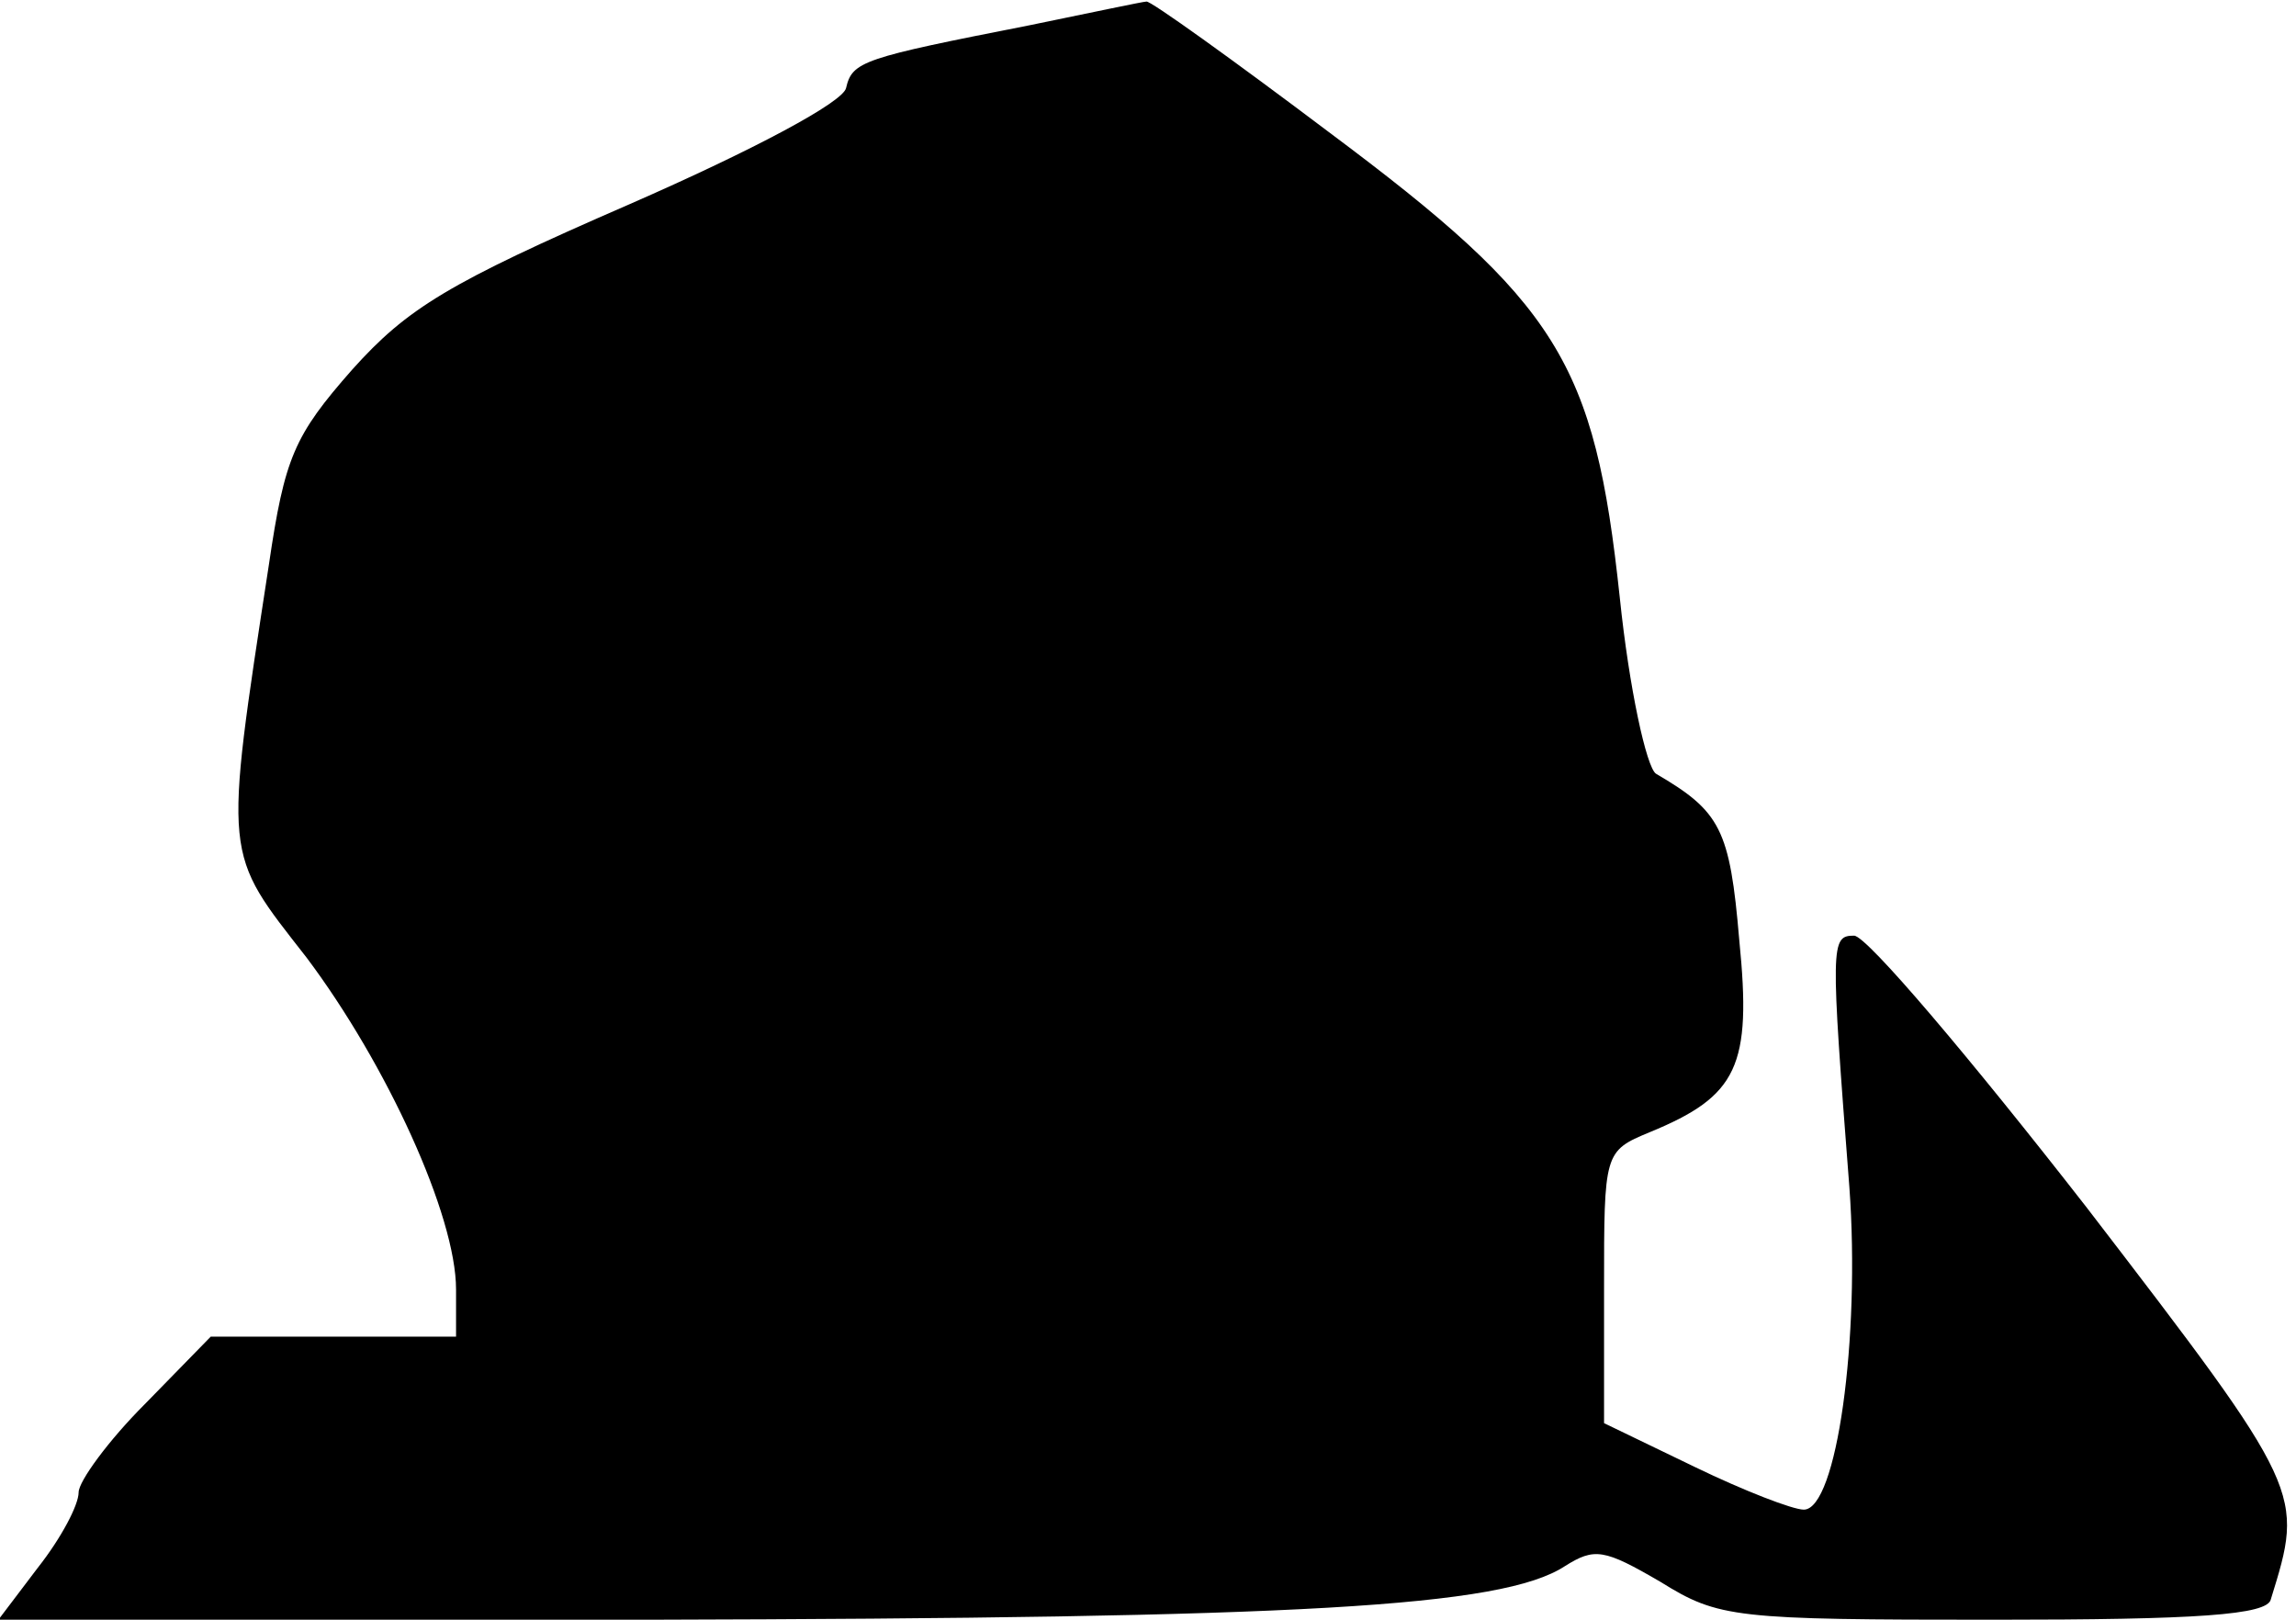 <?xml version="1.0" standalone="no"?>
<!DOCTYPE svg PUBLIC "-//W3C//DTD SVG 20010904//EN"
 "http://www.w3.org/TR/2001/REC-SVG-20010904/DTD/svg10.dtd">
<svg version="1.0" xmlns="http://www.w3.org/2000/svg"
 width="146pt" height="103pt" viewBox="0 0 146 103"
 preserveAspectRatio="xMidYMid meet">
<g transform="translate(0,103) scale(0.1,-0.1)"
fill="#000000" stroke="none">
<path fill="#000000" stroke="none" d="M655 1014 c-107 -21 -113 -23 -117 -40
-2 -9 -58 -39 -138 -74 -115 -50 -141 -66 -176 -105 -37 -42 -43 -56 -53 -124
-29 -189 -29 -182 24 -250 51 -68 95 -164 95 -211 l0 -30 -78 0 -78 0 -42 -43
c-23 -23 -42 -49 -42 -56 0 -8 -11 -29 -26 -48 l-25 -33 413 0 c415 1 543 8
583 34 19 12 25 11 61 -10 37 -23 47 -24 212 -24 129 0 174 3 176 13 21 68 22
68 -117 249 -74 95 -140 173 -148 173 -15 0 -15 -5 -3 -160 7 -96 -8 -205 -29
-205 -7 0 -38 12 -69 27 l-58 28 0 86 c0 86 0 87 29 99 56 23 65 42 57 122 -6
71 -12 82 -53 106 -6 4 -17 54 -23 112 -16 150 -39 187 -185 296 -61 46 -114
84 -116 83 -2 0 -35 -7 -74 -15z"/>
</g>
</svg>
